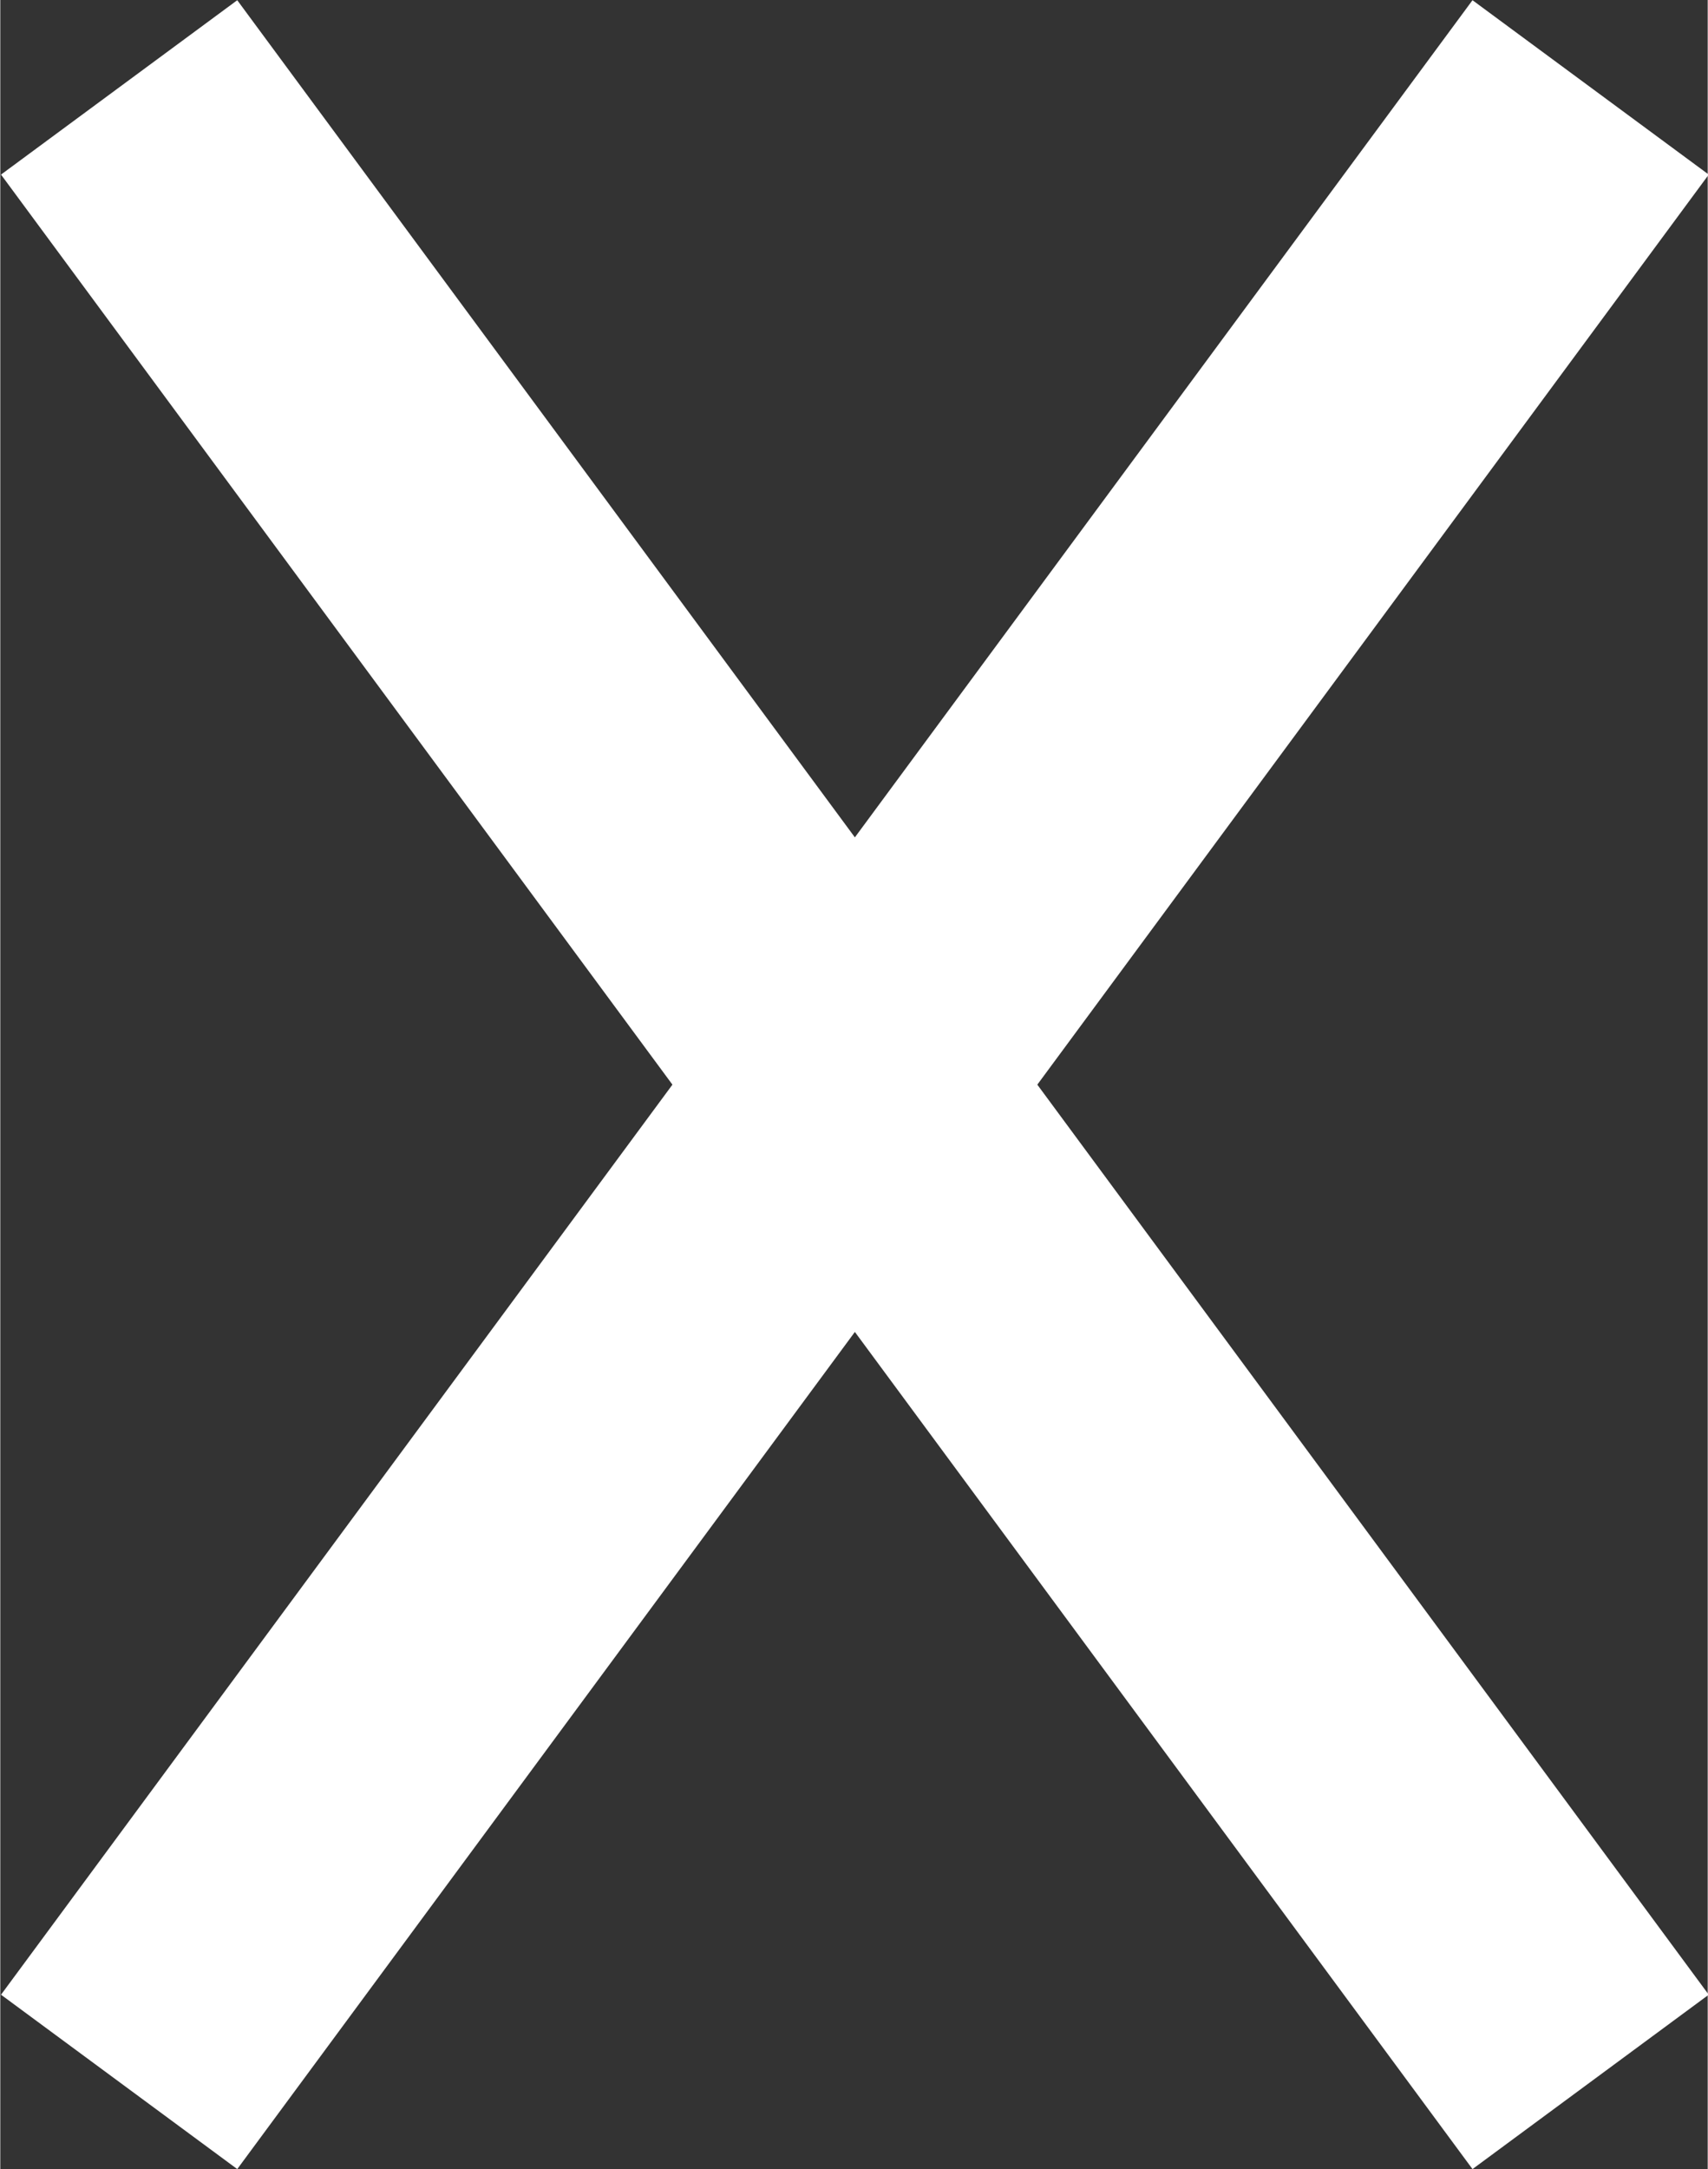 <?xml version="1.0" encoding="UTF-8"?>
<!DOCTYPE svg PUBLIC "-//W3C//DTD SVG 1.1//EN" "http://www.w3.org/Graphics/SVG/1.1/DTD/svg11.dtd">
<!-- Creator: CorelDRAW 2020 (64-Bit) -->
<svg xmlns="http://www.w3.org/2000/svg" xml:space="preserve" width="2.465mm" height="3.13mm" version="1.1" style="shape-rendering:geometricPrecision; text-rendering:geometricPrecision; image-rendering:optimizeQuality; fill-rule:evenodd; clip-rule:evenodd"
viewBox="0 0 9.77 12.41"
 xmlns:xlink="http://www.w3.org/1999/xlink"
 xmlns:xodm="http://www.corel.com/coreldraw/odm/2003">
 <rect x="0" y="0" width="9.77" height="12.41" fill="#333333" stroke="none"/>
 <defs>
  <style type="text/css">
   <![CDATA[
    .str0 {stroke:white;stroke-width:1.68;stroke-miterlimit:22.926}
    .fil0 {fill:none}
   ]]>
  </style>
 </defs>
 <g id="Capa_x0020_1">
  <line class="fil0 str0" x1="0.68" y1="0.5" x2="9.1" y2= "11.91" />
  <line class="fil0 str0" x1="9.1" y1="0.5" x2="0.68" y2= "11.91" />
 </g>
</svg>
